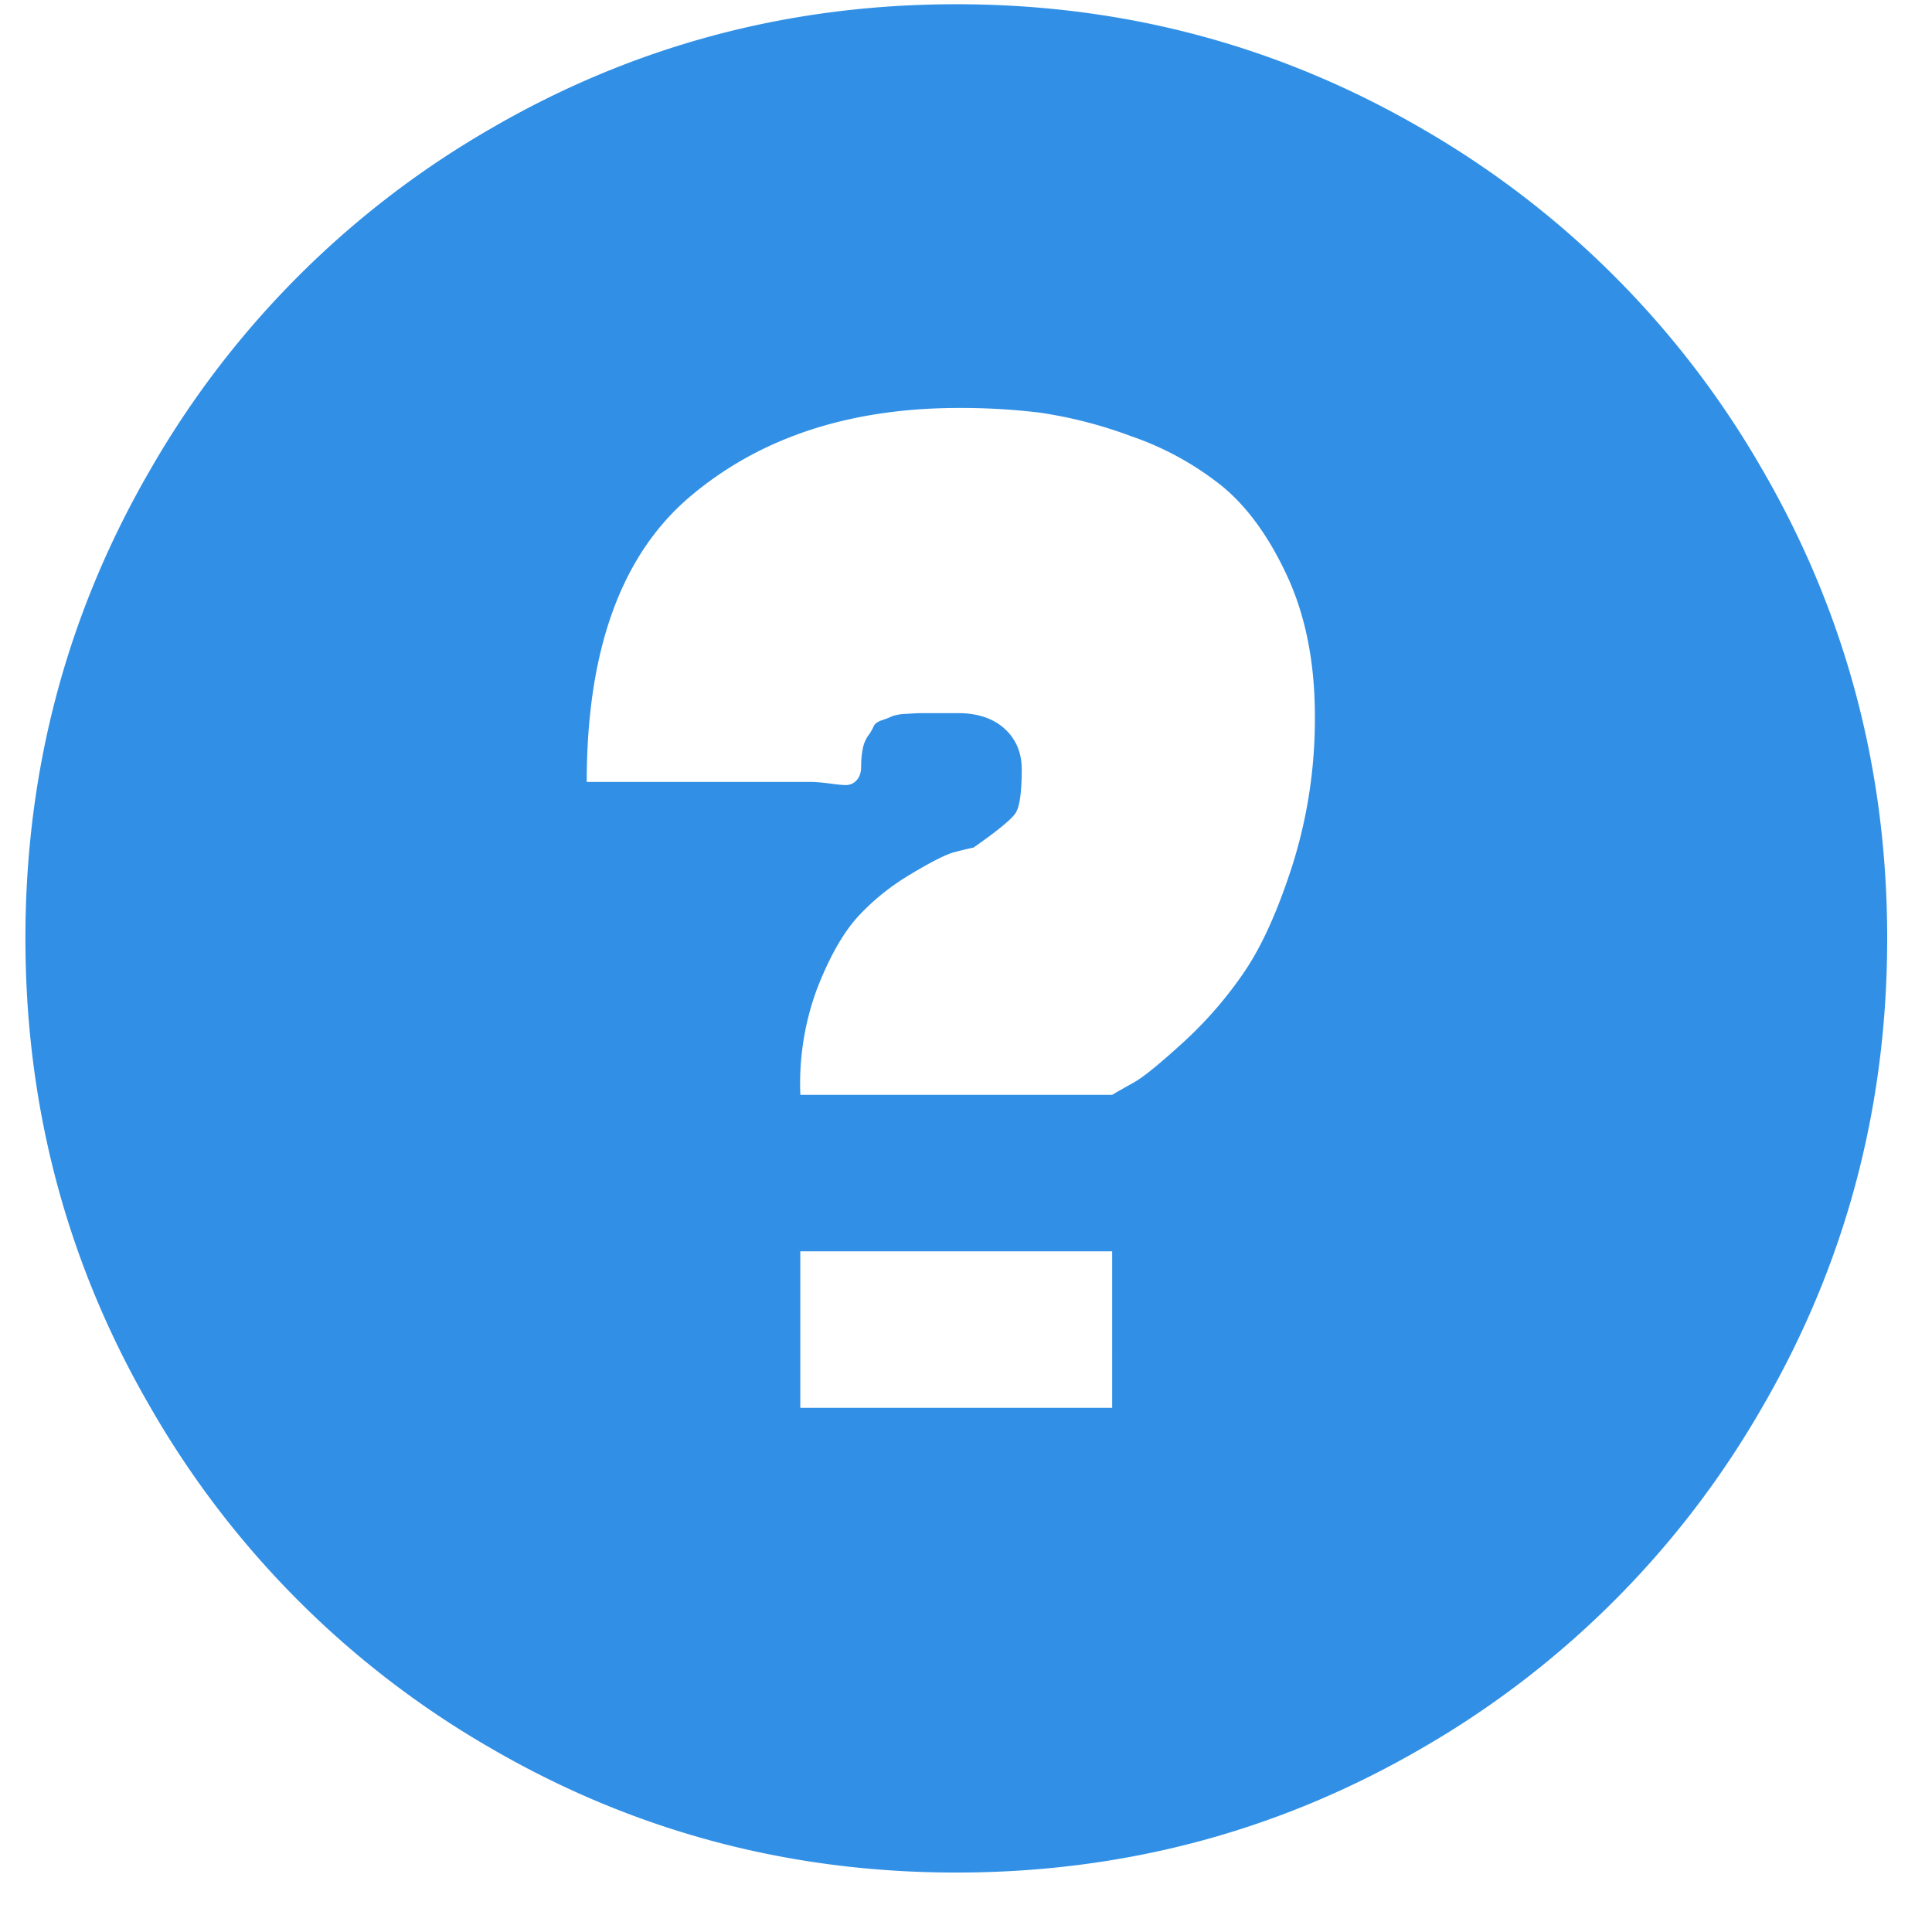 <svg xmlns="http://www.w3.org/2000/svg" width="26" height="26" viewBox="0 0 26 26">
    <path fill="#3190E6" fill-rule="evenodd" d="M12.87.057c2.267 0 4.36.562 6.285 1.685a12.44 12.44 0 0 1 4.563 4.58c1.119 1.93 1.679 4.032 1.679 6.307 0 2.274-.56 4.376-1.68 6.306a12.44 12.44 0 0 1-4.562 4.58C17.23 24.638 15.137 25.2 12.87 25.2c-2.266 0-4.361-.562-6.285-1.685a12.435 12.435 0 0 1-4.563-4.58c-1.12-1.93-1.68-4.032-1.68-6.306 0-2.275.56-4.377 1.68-6.307a12.435 12.435 0 0 1 4.563-4.58C8.51.619 10.604.057 12.87.057zM10.77 14.734h4.197c.07-.042.169-.098.294-.168.126-.07.346-.25.661-.537a5.39 5.39 0 0 0 .829-.958c.237-.351.454-.836.65-1.453a6.535 6.535 0 0 0 .294-1.98c0-.716-.123-1.34-.367-1.874-.245-.533-.539-.94-.881-1.221a4.068 4.068 0 0 0-1.228-.674 5.986 5.986 0 0 0-1.227-.316 8.884 8.884 0 0 0-1.081-.063c-1.47 0-2.672.393-3.609 1.18-.938.785-1.406 2.07-1.406 3.853h3.021c.056 0 .137.007.242.02.105.015.181.022.23.022a.19.19 0 0 0 .137-.063c.042-.042.063-.106.063-.19s.007-.161.021-.231a.453.453 0 0 1 .073-.18.636.636 0 0 0 .074-.126c.014-.035.053-.063.116-.084a1.17 1.17 0 0 0 .135-.053.62.62 0 0 1 .19-.031c.097-.007.16-.01.188-.01h.504c.266 0 .475.07.63.21.153.14.23.323.23.547 0 .31-.028.506-.084.59-.056.084-.245.239-.566.463-.07.014-.157.035-.263.063-.105.028-.294.123-.566.285-.273.161-.51.35-.714.568-.203.219-.387.54-.556.969a3.657 3.657 0 0 0-.23 1.442s-.015-.533 0 0zm0 4.212h4.197V16.84h-4.197v2.106z"/>
</svg>
